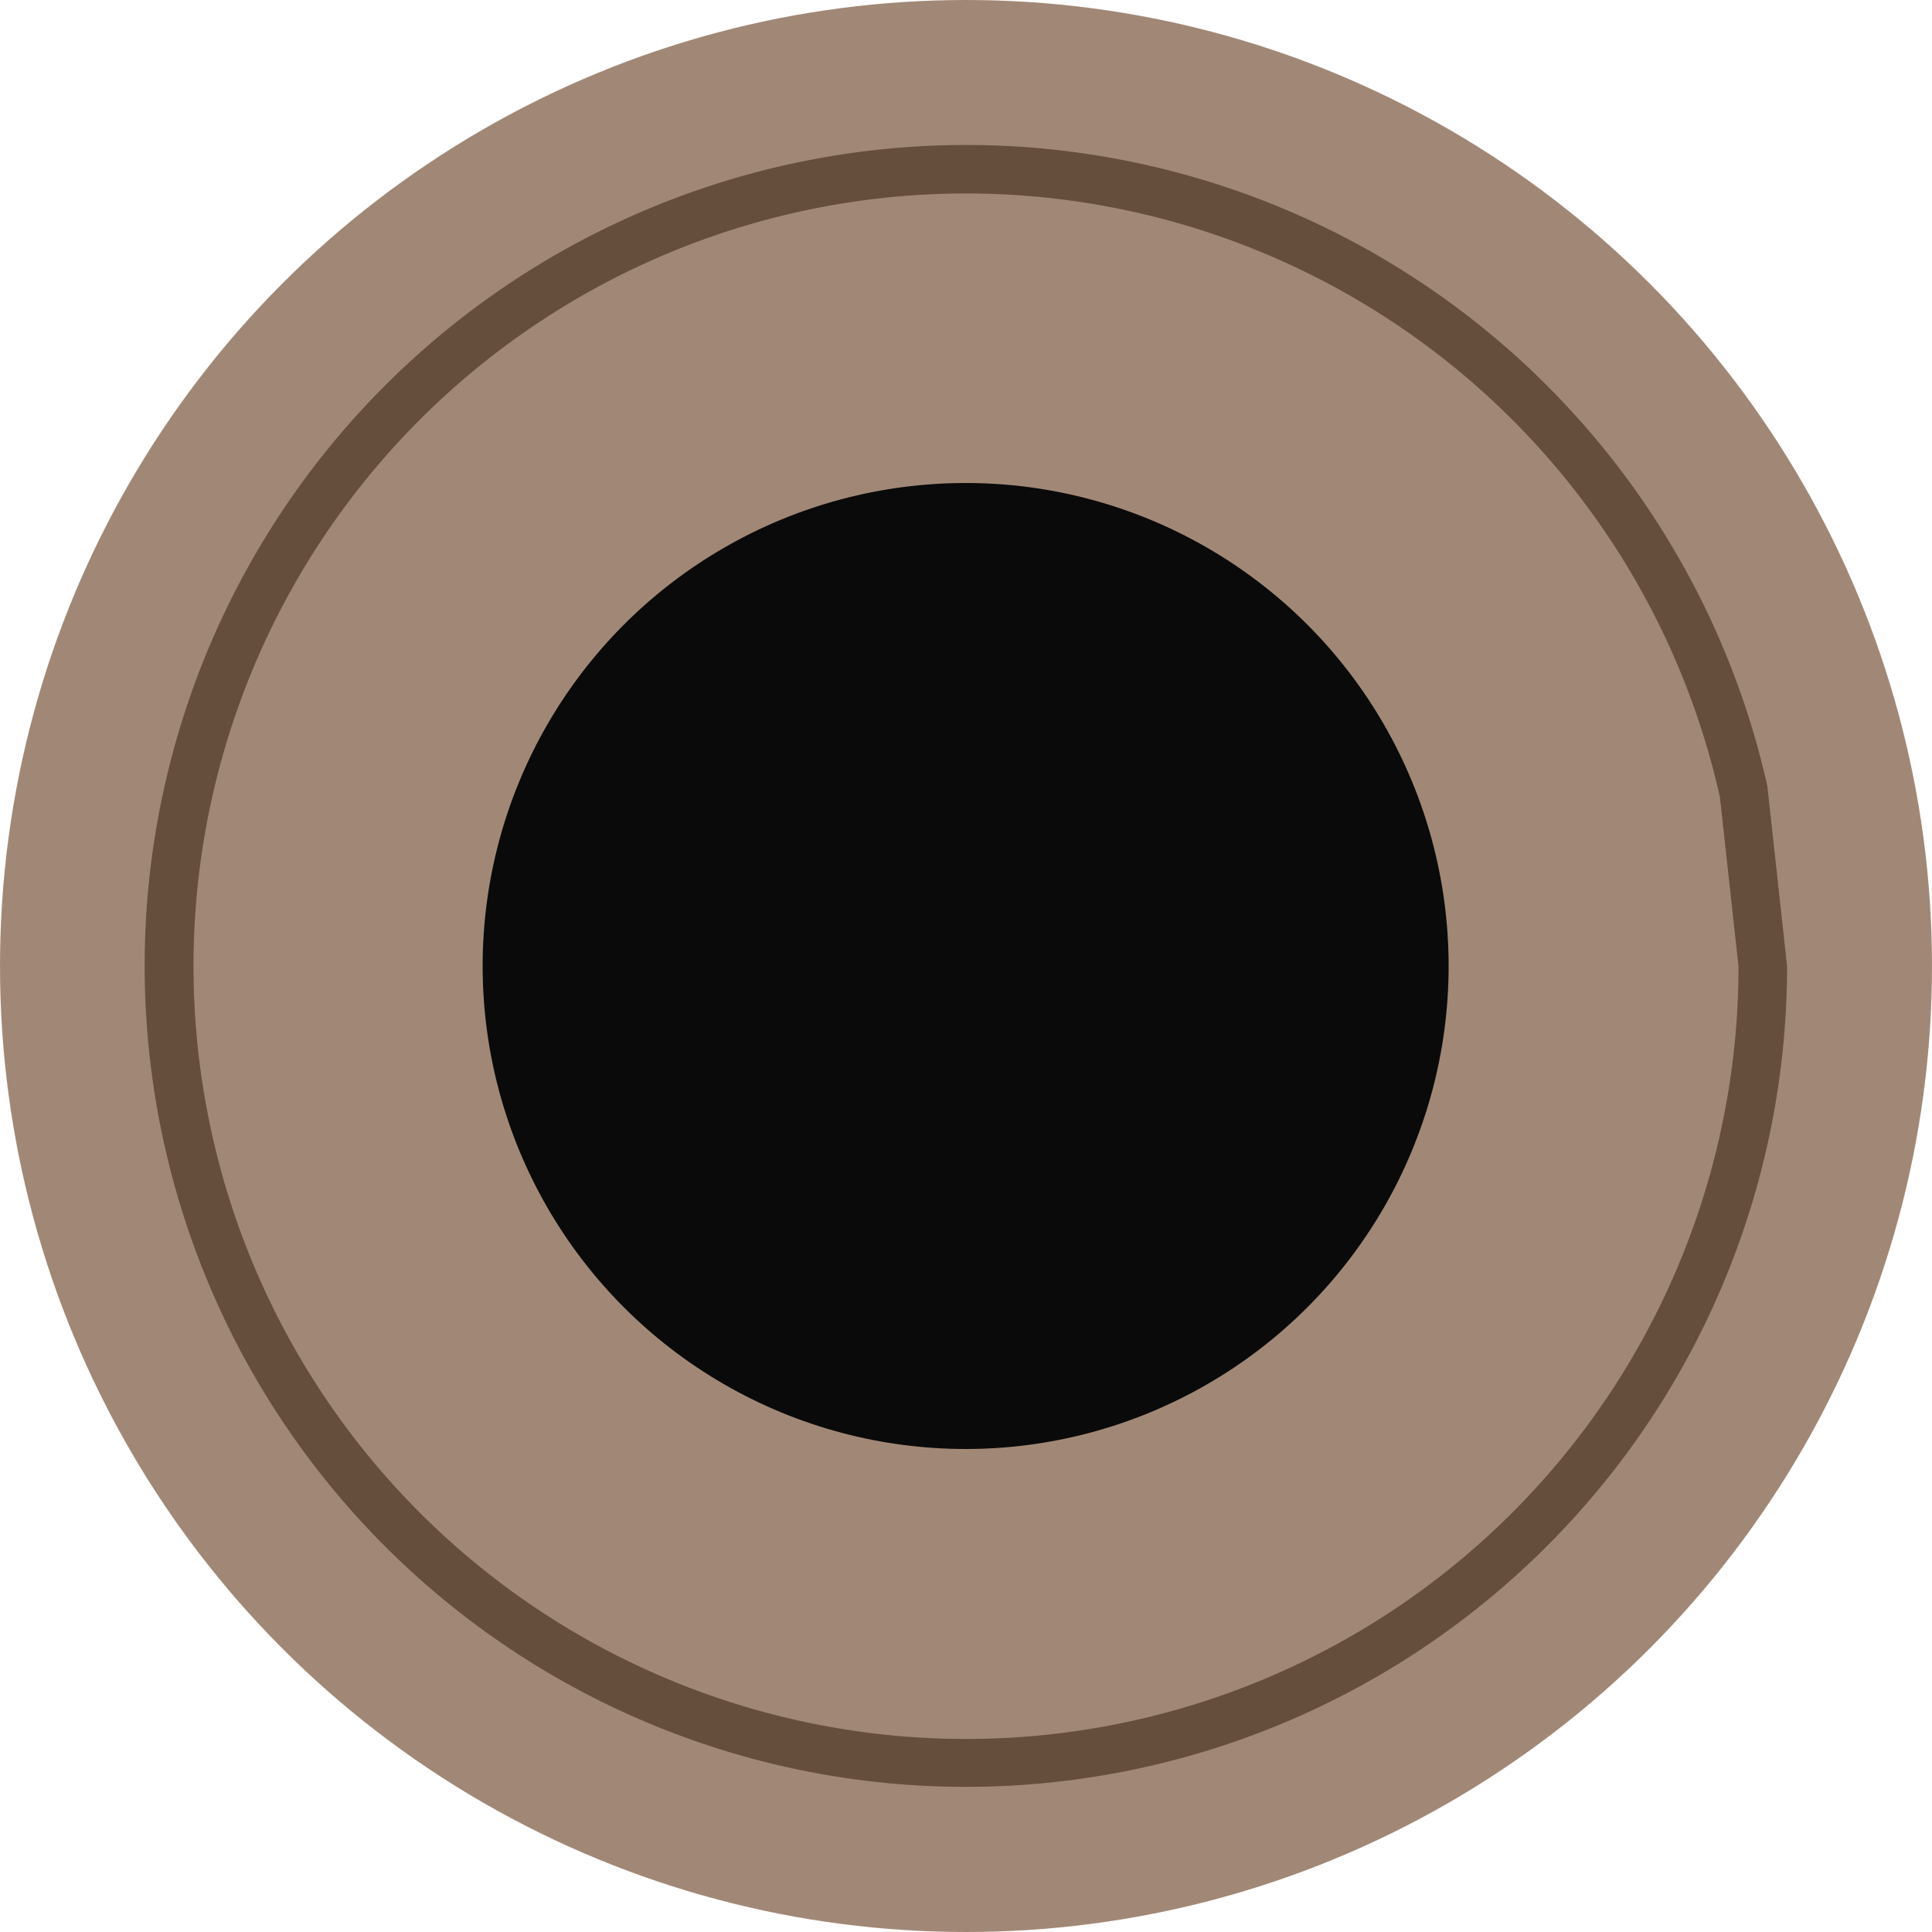 <?xml version="1.0" encoding="UTF-8" standalone="no"?>
<!-- Created with Inkscape (http://www.inkscape.org/) -->

<svg
   xmlns:dc="http://purl.org/dc/elements/1.1/"
   xmlns:cc="http://creativecommons.org/ns#"
   xmlns:rdf="http://www.w3.org/1999/02/22-rdf-syntax-ns#"
   xmlns:svg="http://www.w3.org/2000/svg"
   xmlns="http://www.w3.org/2000/svg"
   xmlns:sodipodi="http://sodipodi.sourceforge.net/DTD/sodipodi-0.dtd"
   xmlns:inkscape="http://www.inkscape.org/namespaces/inkscape"
   width="20"
   height="20"
   viewBox="0 0 5.292 5.292"
   version="1.1"
   id="svg4625"
   inkscape:version="0.92.4 (5da689c313, 2019-01-14)"
   sodipodi:docname="inport_cu2.svg">
  <defs
     id="defs4619" />
  <sodipodi:namedview
     id="base"
     pagecolor="#ffffff"
     bordercolor="#666666"
     borderopacity="1.0"
     inkscape:pageopacity="0.0"
     inkscape:pageshadow="2"
     inkscape:zoom="45.254834"
     inkscape:cx="9.4125755"
     inkscape:cy="5.2157823"
     inkscape:document-units="px"
     inkscape:current-layer="layer1"
     showgrid="false"
     units="px"
     inkscape:pagecheckerboard="true"
     inkscape:window-width="1527"
     inkscape:window-height="2020"
     inkscape:window-x="441"
     inkscape:window-y="0"
     inkscape:window-maximized="0" />
  <g
     inkscape:label="Layer 1"
     inkscape:groupmode="layer"
     id="layer1"
     transform="translate(0,-291.708)">
    <circle
       style="opacity:0;fill:#3a3345;fill-opacity:1;stroke-width:0.053;stroke-miterlimit:4;stroke-dasharray:none"
       id="path5172"
       cx="2.646"
       cy="294.354"
       r="2.646" />
    <circle
       style="opacity:1;fill:#a18876;fill-opacity:1;stroke-width:0.071;stroke-miterlimit:4;stroke-dasharray:none"
       id="path5174"
       cy="294.354"
       cx="2.646"
       r="2.646" />
    <path
       style="opacity:1;fill:#15100d;fill-opacity:1;stroke-width:0.054;stroke-miterlimit:4;stroke-dasharray:none"
       id="path5184"
       sodipodi:type="arc"
       sodipodi:cx="2.6472664"
       sodipodi:cy="294.362"
       sodipodi:rx="1.5111523"
       sodipodi:ry="1.5111523"
       sodipodi:start="0"
       sodipodi:end="6.0622004"
       d="m 4.158,294.362 a 1.511,1.511 0 0 1 -1.428,1.509 1.511,1.511 0 0 1 -1.585,-1.342 1.511,1.511 0 0 1 1.253,-1.657 1.511,1.511 0 0 1 1.724,1.159"
       sodipodi:open="true" />
    <path
       style="opacity:1;fill:#664e3c;fill-opacity:1;stroke-width:0.058;stroke-miterlimit:4;stroke-dasharray:none"
       id="path5188"
       sodipodi:type="arc"
       sodipodi:cx="2.6453688"
       sodipodi:cy="294.354"
       sodipodi:rx="2.2494764"
       sodipodi:ry="2.2483757"
       sodipodi:start="0"
       sodipodi:end="6.0621917"
       sodipodi:open="true"
       d="m 4.895,294.354 a 2.249,2.248 0 0 1 -2.125,2.245 2.249,2.248 0 0 1 -2.36,-1.997 2.249,2.248 0 0 1 1.865,-2.466 2.249,2.248 0 0 1 2.566,1.725" />
    <path
       style="opacity:1;fill:#a18876;fill-opacity:1;stroke-width:0.054;stroke-miterlimit:4;stroke-dasharray:none"
       id="path5190"
       sodipodi:type="arc"
       sodipodi:cx="2.6463766"
       sodipodi:cy="294.35464"
       sodipodi:rx="2.1161163"
       sodipodi:ry="2.1164556"
       sodipodi:start="0"
       sodipodi:end="6.0621917"
       sodipodi:open="true"
       d="m 4.762,294.355 a 2.116,2.116 0 0 1 -1.999,2.113 2.116,2.116 0 0 1 -2.22,-1.88 2.116,2.116 0 0 1 1.754,-2.321 2.116,2.116 0 0 1 2.414,1.624" />
    <ellipse
       style="opacity:1;fill:#0a0a0a;fill-opacity:1;stroke-width:0.044;stroke-miterlimit:4;stroke-dasharray:none"
       id="path5192"
       cx="2.645"
       cy="294.354"
       rx="1.323"
       ry="1.323" />
  </g>
</svg>
